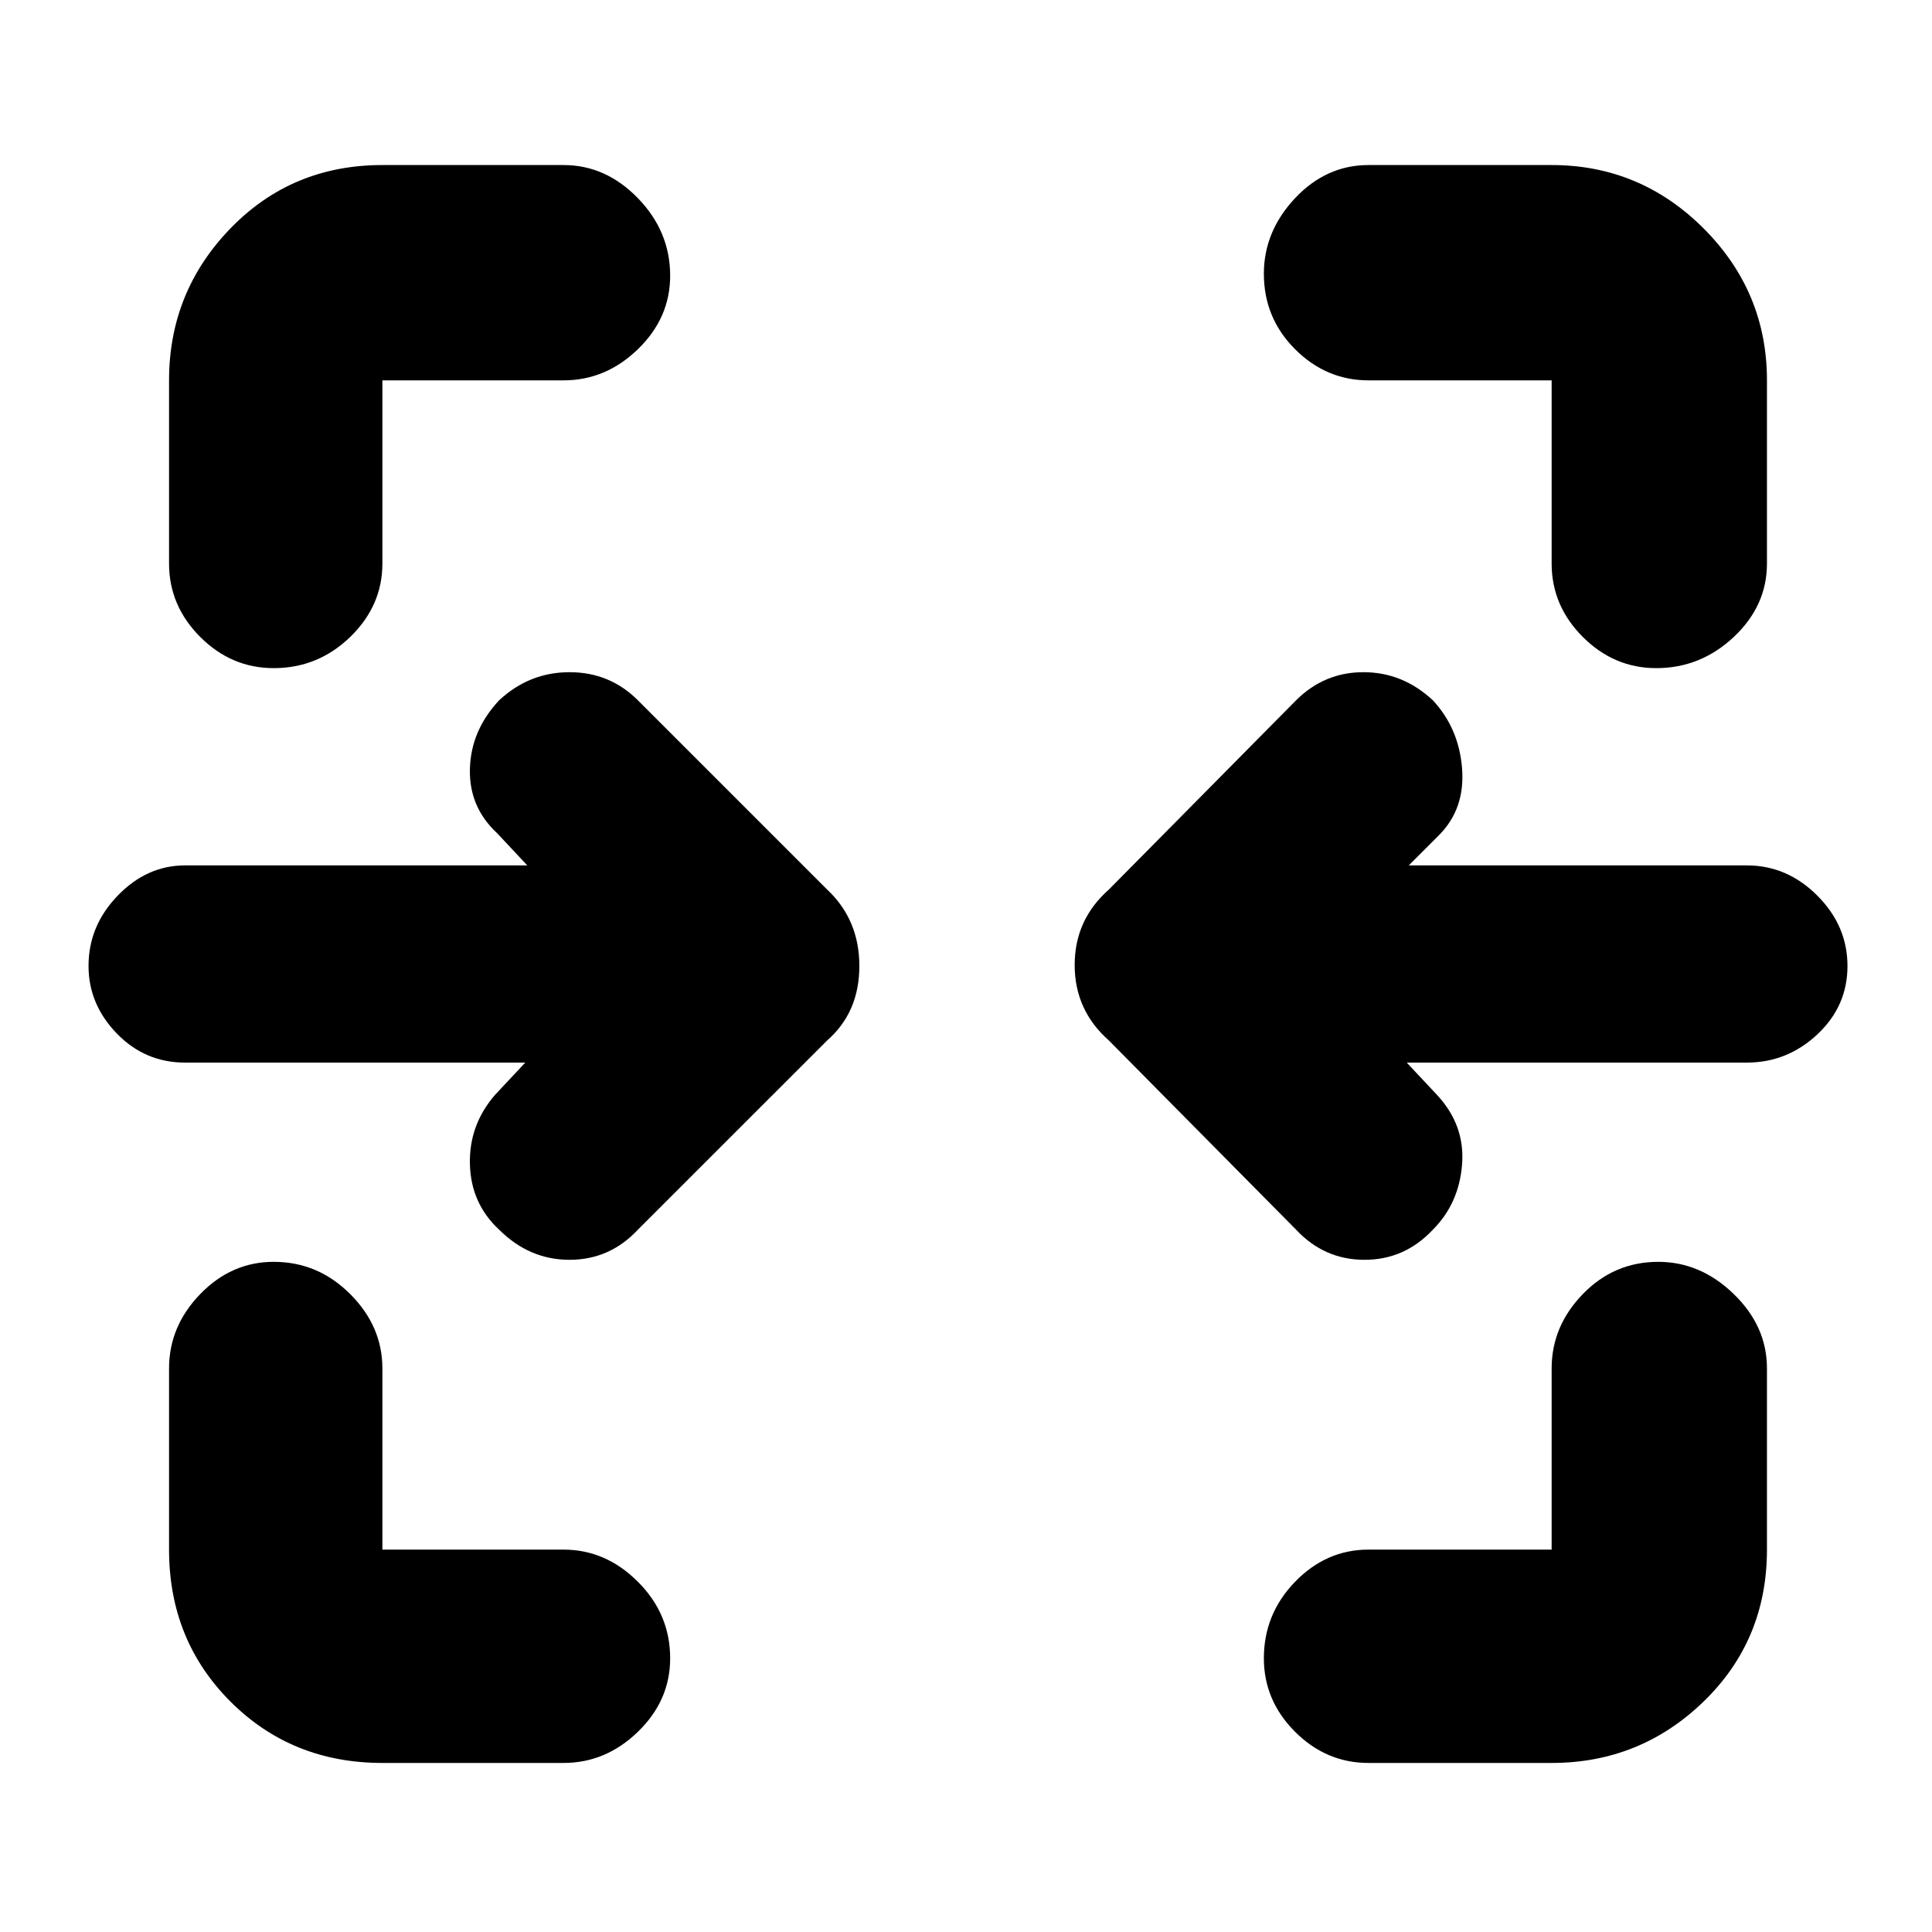 <svg xmlns="http://www.w3.org/2000/svg" height="40" width="40"><path d="M5.667 13.833q-.875 0-1.521-.645-.646-.646-.646-1.521V7.875q0-1.833 1.271-3.146 1.271-1.312 3.146-1.312h3.75q.875 0 1.541.687.667.688.667 1.604 0 .875-.667 1.521-.666.646-1.541.646h-3.75v3.792q0 .875-.667 1.521-.667.645-1.583.645Zm28.625 0q-.875 0-1.521-.645-.646-.646-.646-1.521V7.875h-3.792q-.875 0-1.521-.646-.645-.646-.645-1.562 0-.875.645-1.563.646-.687 1.521-.687h3.792q1.833 0 3.146 1.312 1.312 1.313 1.312 3.146v3.792q0 .875-.687 1.521-.688.645-1.604.645Zm-7.459 11.625-3.875-3.916q-.708-.625-.708-1.563 0-.937.708-1.562l3.875-3.917q.584-.583 1.396-.583.813 0 1.438.583.541.583.604 1.417.062.833-.479 1.375l-.625.625h7q.833 0 1.458.625T38.25 20q0 .833-.625 1.417Q37 22 36.167 22h-7.042l.625.667q.583.625.521 1.437-.063.813-.604 1.354-.584.625-1.417.625-.833 0-1.417-.625Zm-16.5 0q-.583-.541-.604-1.354-.021-.812.521-1.437l.625-.667H3.833Q3 22 2.417 21.396q-.584-.604-.584-1.396 0-.833.605-1.458.604-.625 1.395-.625h7.084l-.625-.667q-.584-.542-.563-1.333.021-.792.604-1.417.625-.583 1.459-.583.833 0 1.416.583l3.917 3.917q.667.625.667 1.583t-.667 1.542l-3.917 3.916q-.583.625-1.416.625-.834 0-1.459-.625ZM7.917 36.5q-1.875 0-3.146-1.271T3.5 32.083v-3.75q0-.875.646-1.541.646-.667 1.521-.667.916 0 1.583.667.667.666.667 1.541v3.75h3.75q.875 0 1.541.667.667.667.667 1.583 0 .875-.667 1.521-.666.646-1.541.646Zm20.416 0q-.875 0-1.521-.646-.645-.646-.645-1.521 0-.916.645-1.583.646-.667 1.521-.667h3.792v-3.75q0-.875.646-1.541.646-.667 1.562-.667.875 0 1.563.667.687.666.687 1.541v3.75q0 1.875-1.312 3.146-1.313 1.271-3.146 1.271Z"/></svg>